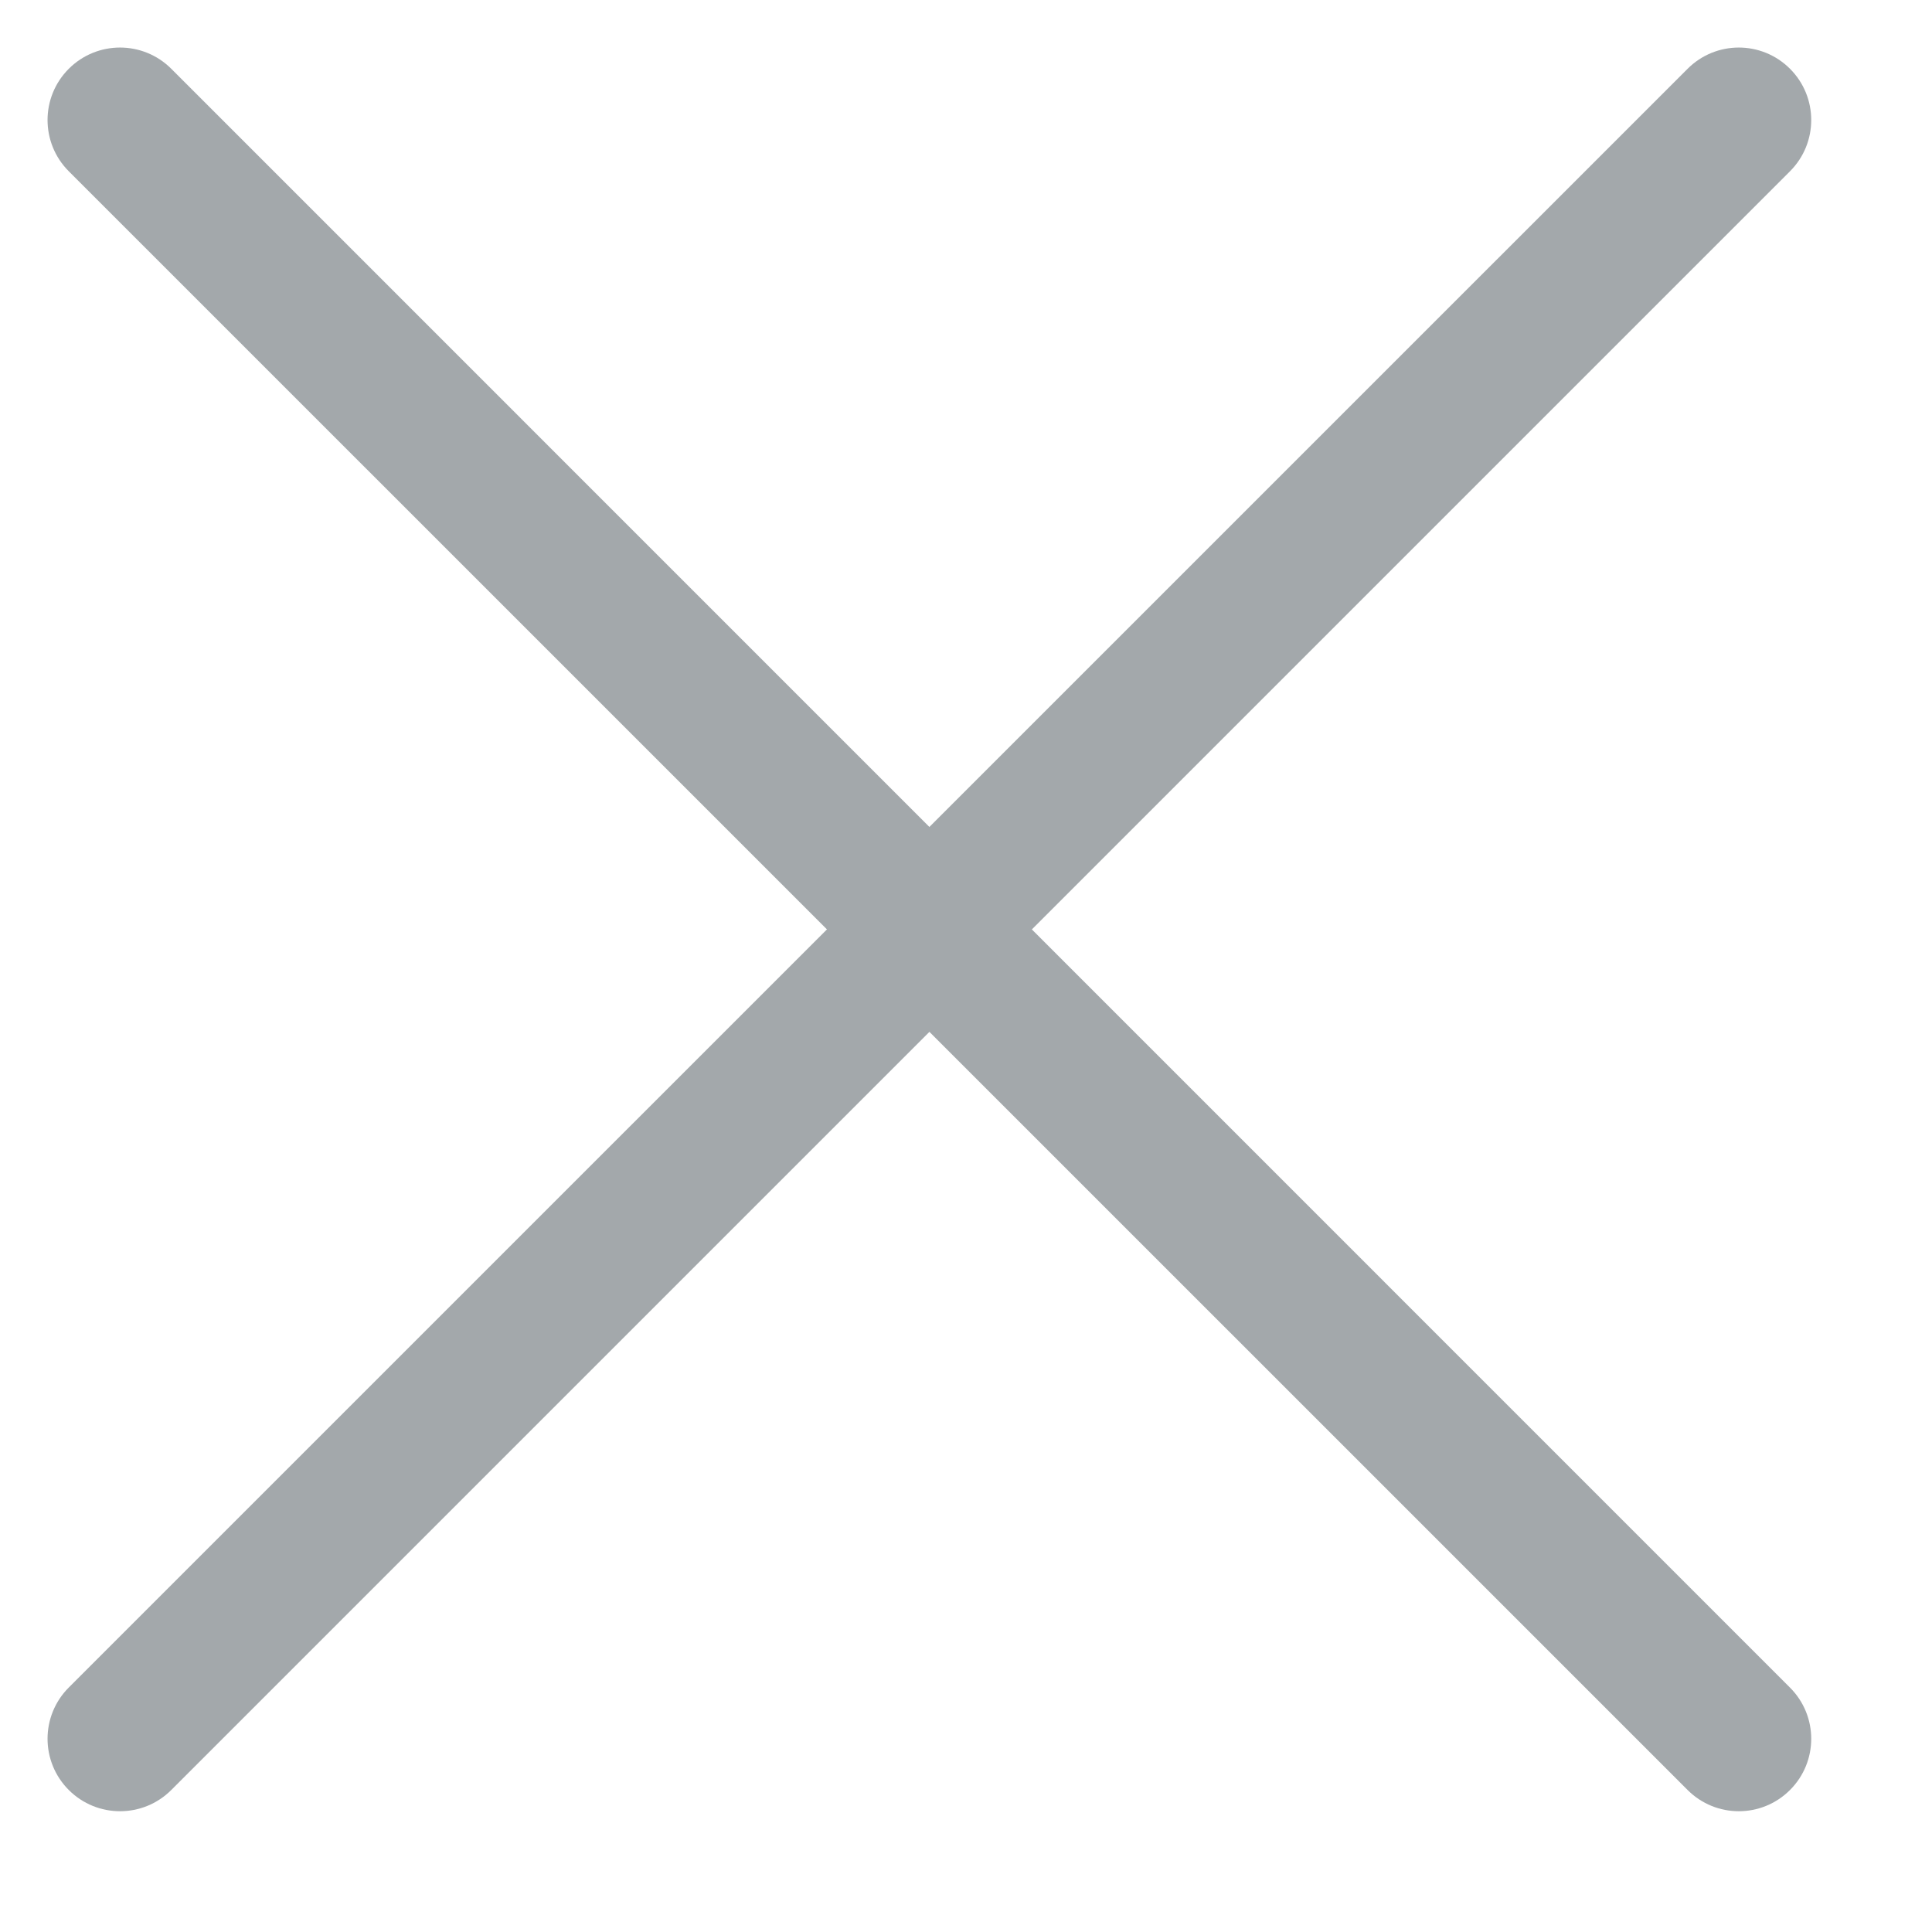 <svg width="20" height="20" viewBox="0 0 20 20" fill="none" xmlns="http://www.w3.org/2000/svg">
<path d="M0.712 17.469C0.419 17.762 0.419 18.237 0.712 18.53C1.005 18.823 1.48 18.823 1.773 18.53L0.712 17.469ZM18.53 1.773C18.823 1.48 18.823 1.005 18.53 0.712C18.237 0.419 17.763 0.419 17.47 0.712L18.53 1.773ZM17.47 0.712L0.712 17.469L1.773 18.53L18.53 1.773L17.47 0.712Z" fill="#A3A8AB"/>
<path d="M1.773 0.712C1.48 0.419 1.005 0.419 0.712 0.712C0.419 1.005 0.419 1.48 0.712 1.773L1.773 0.712ZM17.47 18.53C17.763 18.823 18.237 18.823 18.53 18.53C18.823 18.237 18.823 17.763 18.53 17.47L17.47 18.53ZM18.53 17.47L1.773 0.712L0.712 1.773L17.47 18.53L18.53 17.47Z" fill="#A3A8AB"/>
</svg>
